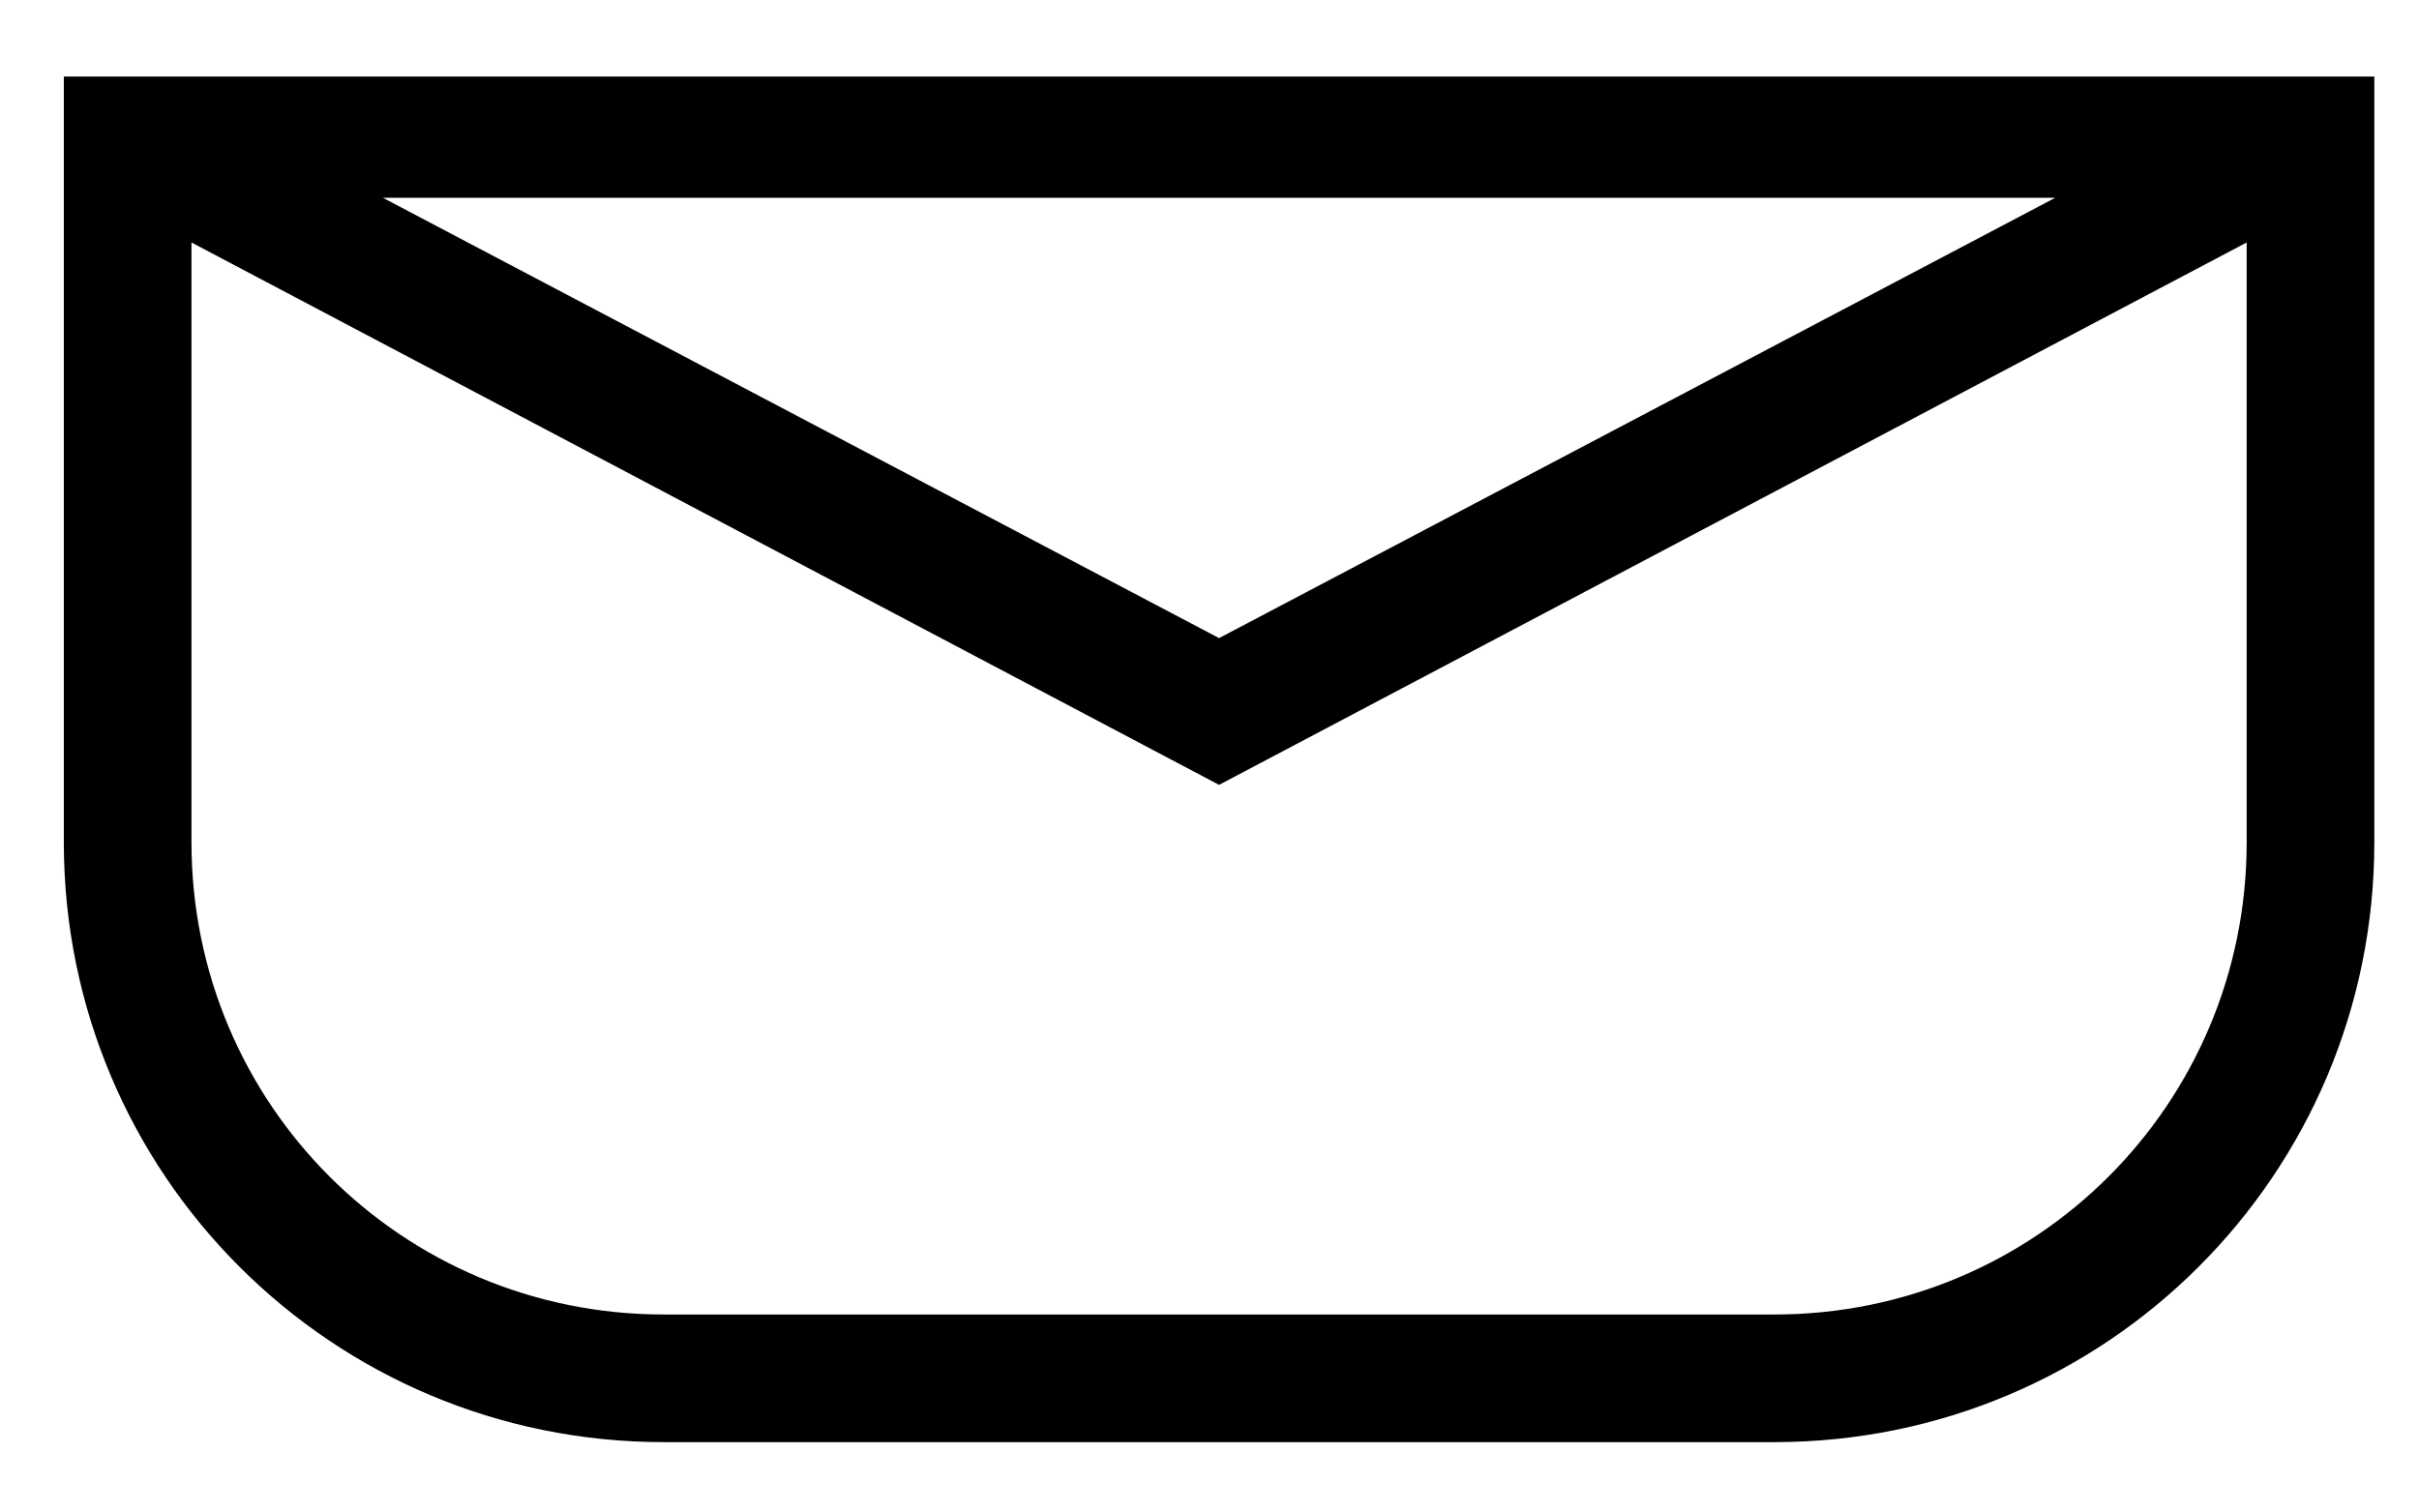 <svg xmlns="http://www.w3.org/2000/svg" viewBox="0 0 37.9 23.7"><style type="text/css"> .st0{fill:#000000;} </style><path class="st0" d="M1 1.2v12c0 5.2 4.2 9.4 9.4 9.4h17.4c5.2 0 9.4-4.2 9.4-9.4v-12H1zM32.2 3.1L19.1 10 6 3.1H32.2zM27.8 20.6H10.4c-4.1 0-7.4-3.3-7.4-7.4V3.8l16.1 8.5 16.1-8.5v9.4C35.2 17.3 31.9 20.6 27.8 20.6z"/></svg>